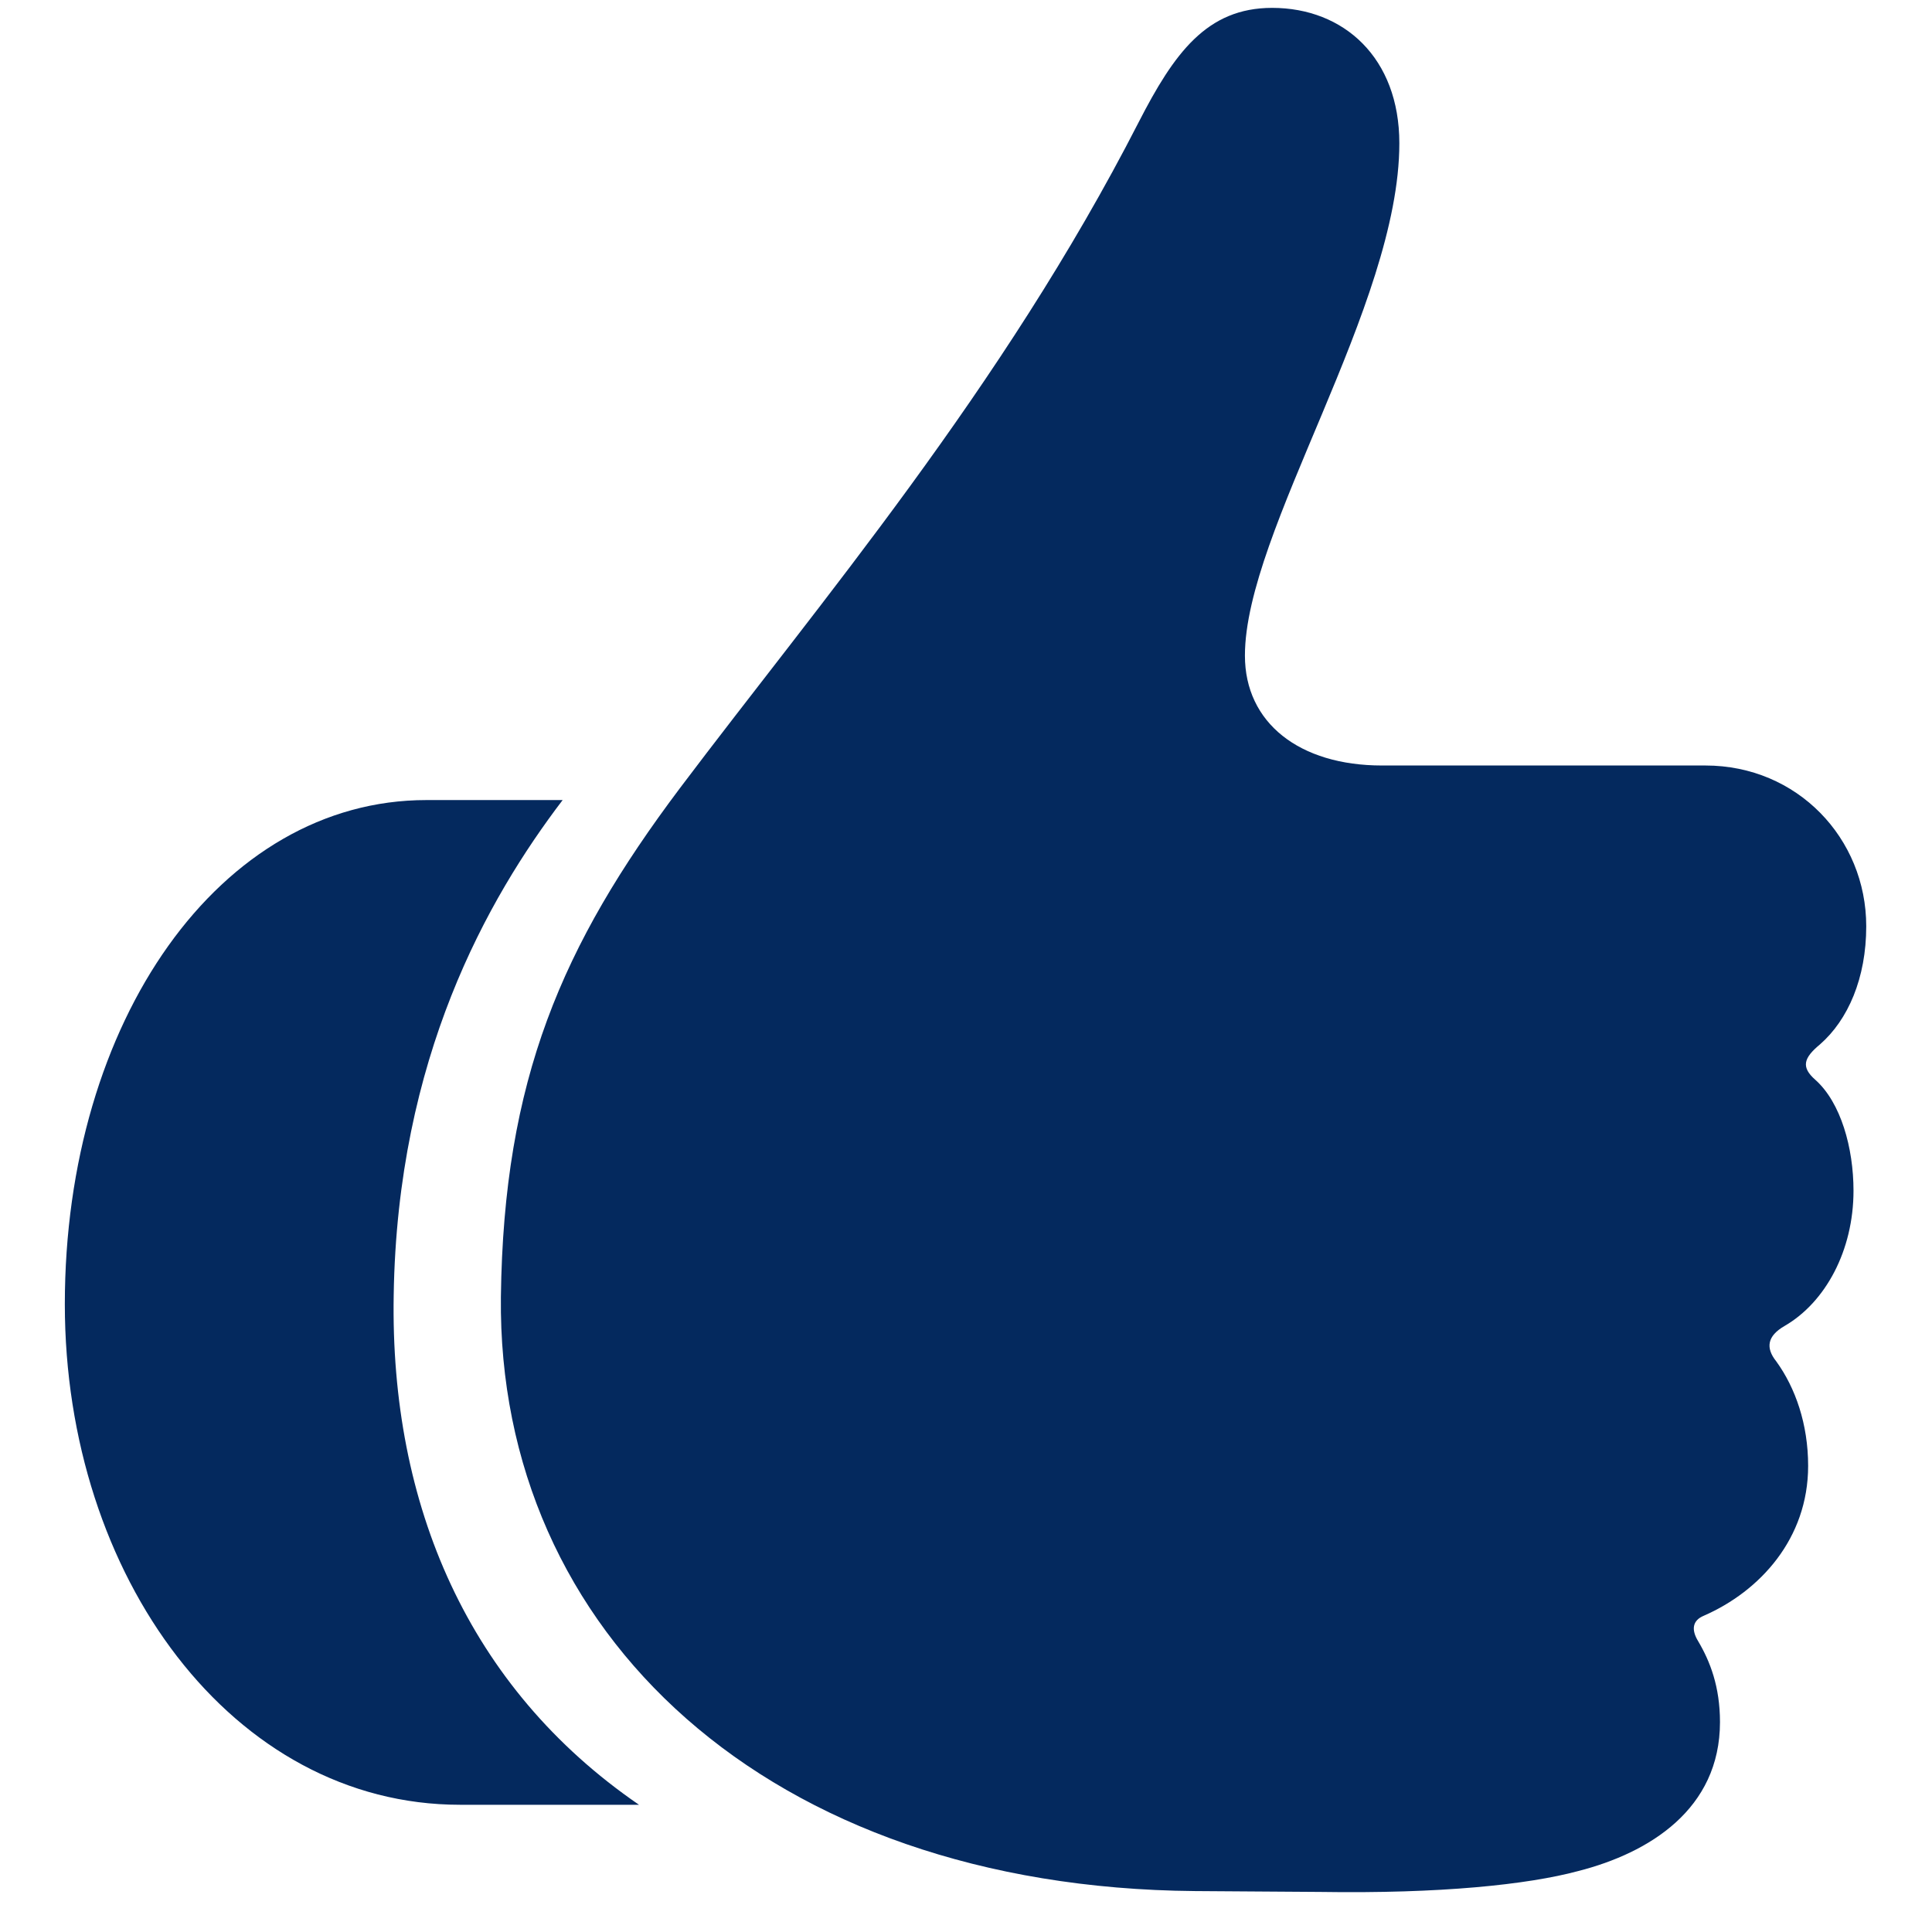 <svg width="27" height="27" viewBox="0 0 27 27" fill="none" xmlns="http://www.w3.org/2000/svg">
<path d="M7 18.125C6.949 22.822 10.732 26.377 16.699 26.428L18.451 26.44C20.127 26.466 21.346 26.339 22.057 26.148C23.047 25.895 24.037 25.285 24.037 24.066C24.037 23.571 23.898 23.216 23.732 22.936C23.631 22.771 23.656 22.645 23.809 22.581C24.596 22.238 25.269 21.502 25.269 20.486C25.269 19.902 25.091 19.395 24.824 19.026C24.672 18.836 24.697 18.671 24.939 18.531C25.51 18.201 25.903 17.477 25.903 16.64C25.903 16.043 25.726 15.408 25.37 15.091C25.167 14.913 25.205 14.786 25.434 14.596C25.827 14.253 26.081 13.669 26.081 12.945C26.081 11.714 25.116 10.698 23.834 10.698H19.314C18.159 10.698 17.398 10.102 17.398 9.162C17.398 7.423 19.556 4.274 19.556 2.002C19.556 0.809 18.781 0.11 17.778 0.11C16.864 0.11 16.407 0.745 15.912 1.71C14.008 5.43 11.443 8.438 9.501 11.016C7.851 13.212 7.038 15.091 7 18.125ZM0.906 18.227C0.906 22.035 3.255 25.222 6.429 25.222H8.93C6.543 23.584 5.451 21.032 5.502 18.1C5.553 14.786 6.81 12.565 7.863 11.181H5.959C3.077 11.181 0.906 14.266 0.906 18.227Z" fill="#04295E"/>
</svg>
